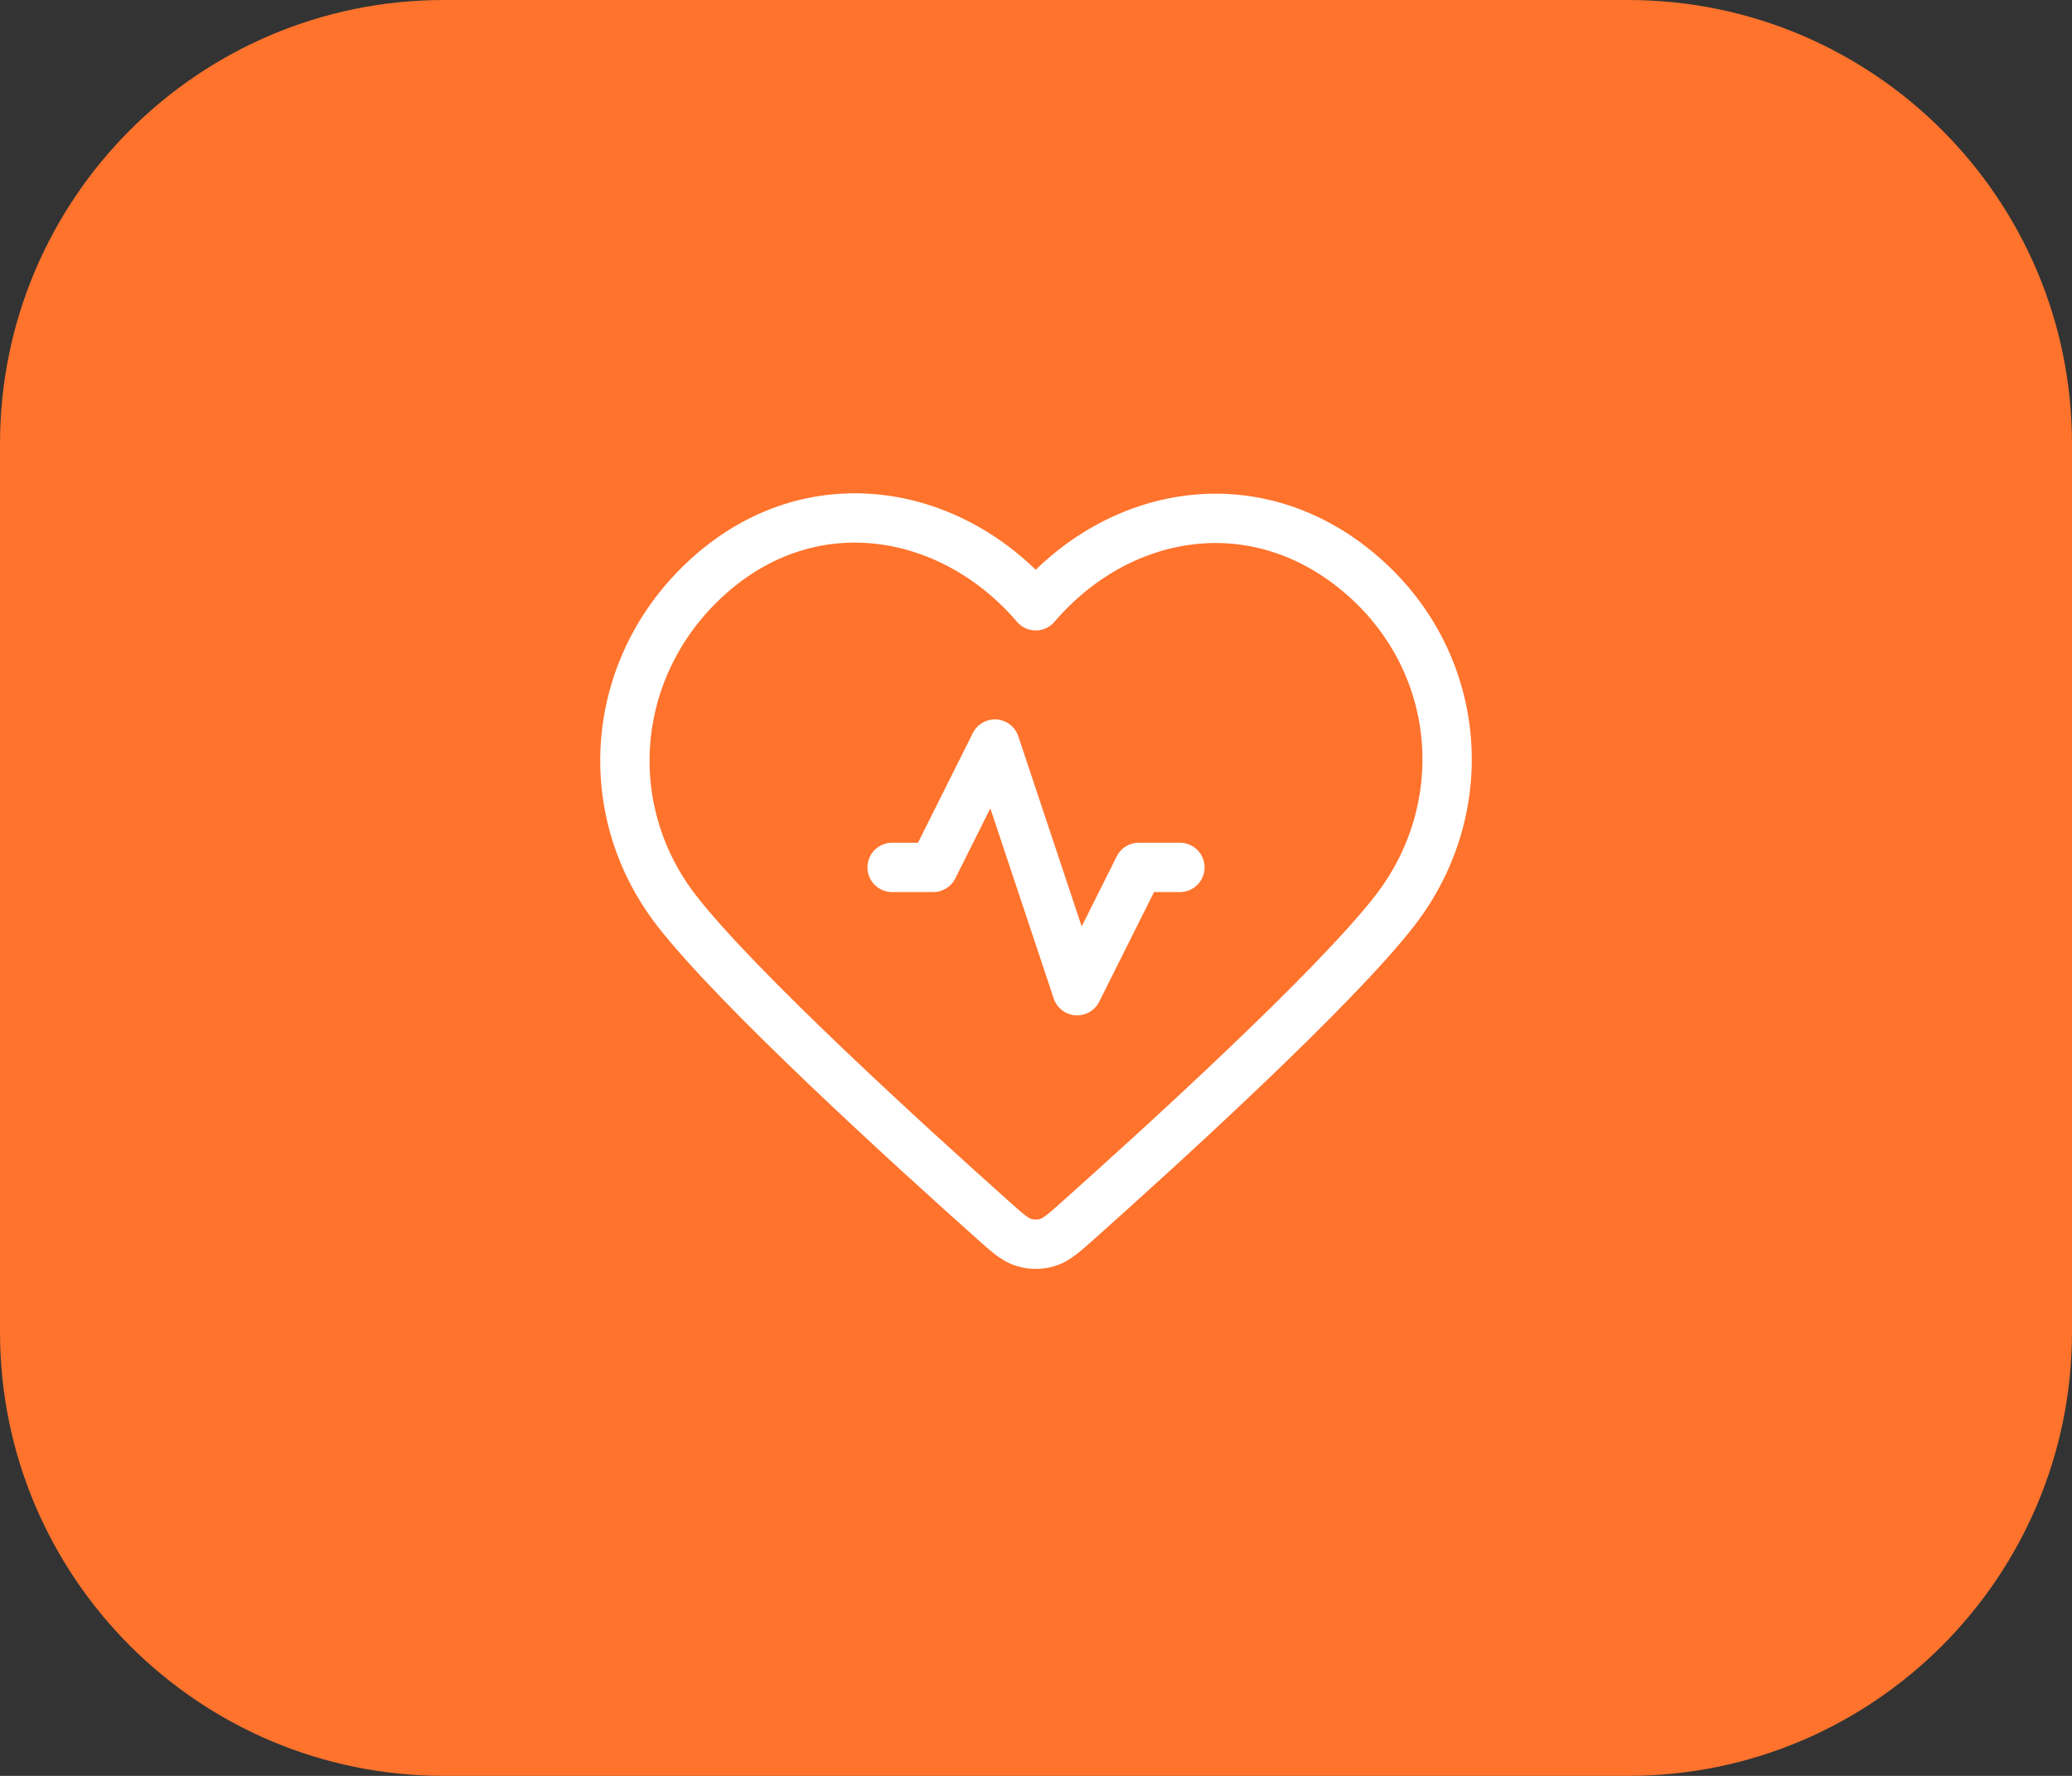 <svg width="84" height="72" viewBox="0 0 84 72" fill="none" xmlns="http://www.w3.org/2000/svg">
<rect x="0" y="0" width="84" height="72" fill="#333333" stroke="none"/>
<path d="M0 18C0 8.059 8.059 0 18 0H66C75.941 0 84 8.059 84 18V54C84 63.941 75.941 72 66 72H18C8.059 72 0 63.941 0 54V18Z" fill="#FF732C"/>
<path d="M47.834 35.167H46.167L43.667 40.167L40.334 30.167L37.834 35.167H36.167M41.989 24.56C38.657 20.664 33.1 19.616 28.925 23.183C24.75 26.751 24.162 32.715 27.441 36.934C29.917 40.121 36.952 46.518 40.247 49.458C40.852 49.999 41.155 50.269 41.51 50.375C41.818 50.468 42.16 50.468 42.468 50.375C42.822 50.269 43.125 49.999 43.731 49.458C47.025 46.518 54.06 40.121 56.537 36.934C59.816 32.715 59.3 26.713 55.053 23.183C50.806 19.654 45.321 20.664 41.989 24.56Z" stroke="white" stroke-width="2" stroke-linecap="round" stroke-linejoin="round"/>
</svg>
